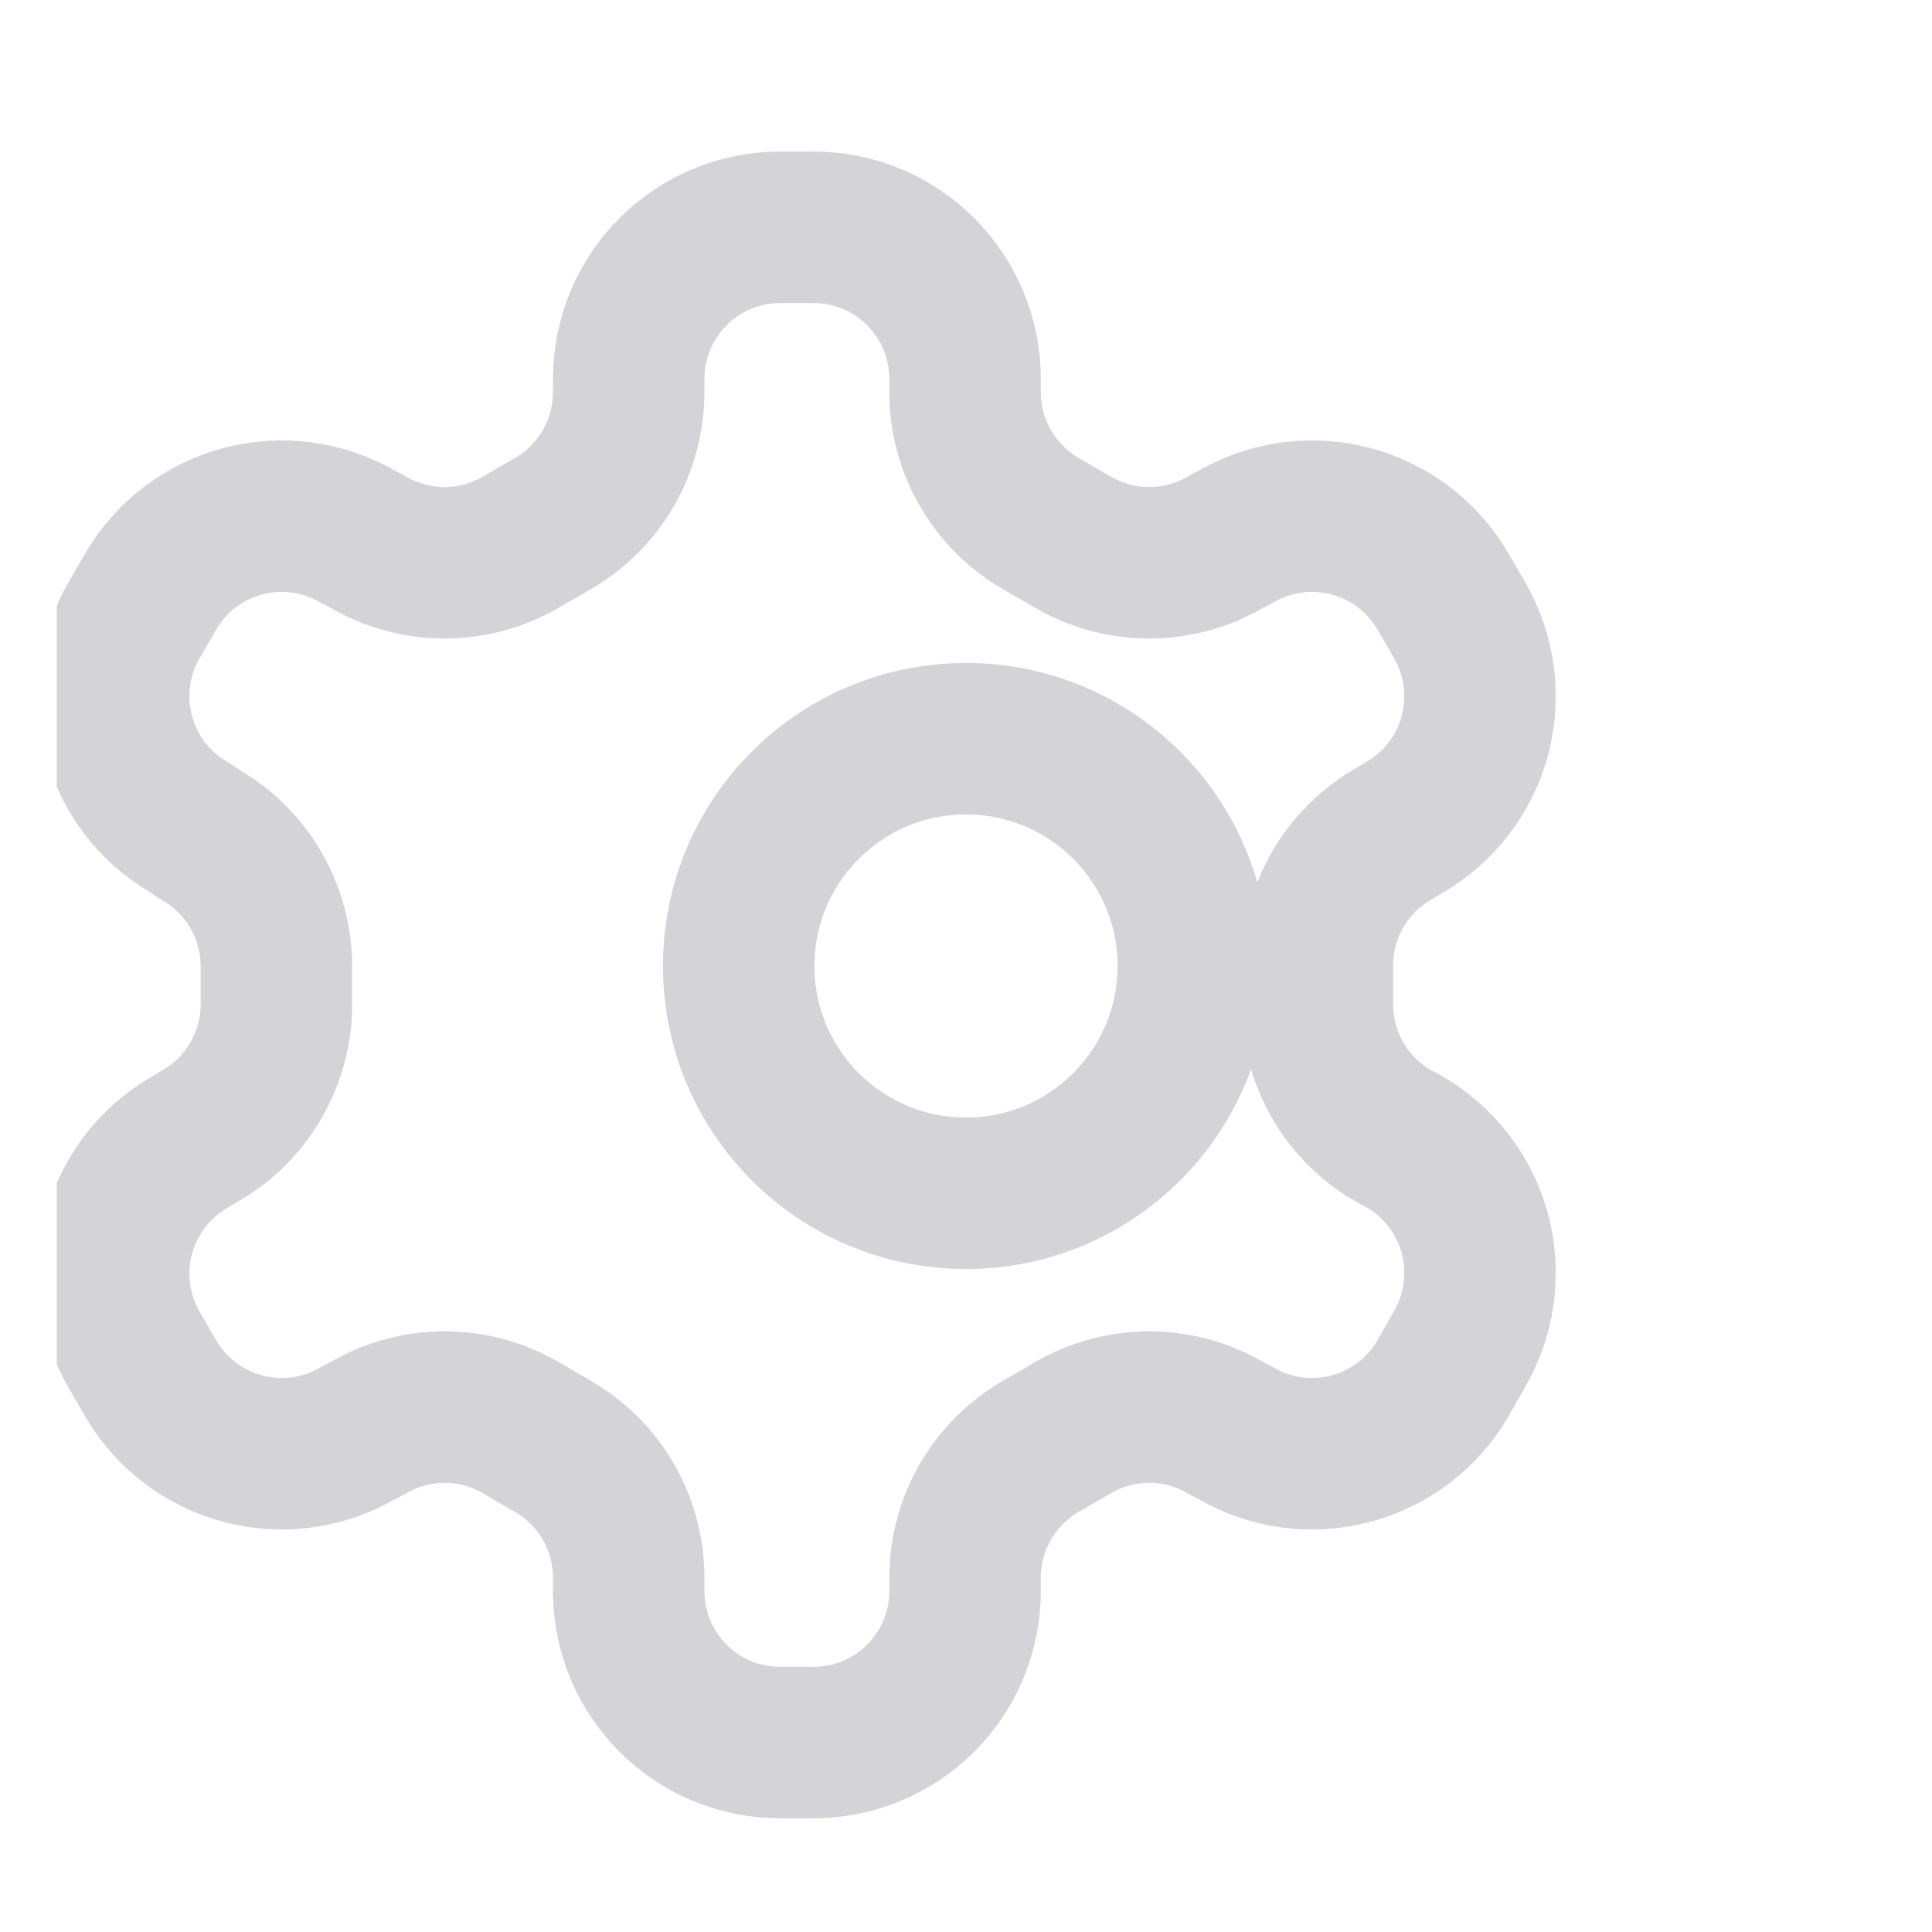 <svg width="17" height="17" viewBox="0 0 17 17" fill="none" xmlns="http://www.w3.org/2000/svg">
<g clip-path="url(#clip0_38_2109)">
<path d="M7.158 2H6.865C6.511 2 6.172 2.14 5.922 2.391C5.672 2.641 5.532 2.98 5.532 3.333V3.453C5.531 3.687 5.47 3.917 5.353 4.119C5.236 4.322 5.068 4.49 4.865 4.607L4.578 4.773C4.376 4.89 4.146 4.952 3.912 4.952C3.678 4.952 3.448 4.89 3.245 4.773L3.145 4.72C2.839 4.544 2.476 4.496 2.134 4.587C1.793 4.678 1.502 4.901 1.325 5.207L1.178 5.46C1.002 5.766 0.954 6.129 1.045 6.471C1.137 6.812 1.359 7.103 1.665 7.28L1.765 7.347C1.967 7.463 2.134 7.63 2.251 7.831C2.368 8.032 2.43 8.261 2.432 8.493V8.833C2.433 9.068 2.371 9.299 2.254 9.503C2.137 9.707 1.969 9.876 1.765 9.993L1.665 10.053C1.359 10.23 1.137 10.521 1.045 10.863C0.954 11.204 1.002 11.567 1.178 11.873L1.325 12.127C1.502 12.432 1.793 12.655 2.134 12.746C2.476 12.838 2.839 12.79 3.145 12.613L3.245 12.56C3.448 12.443 3.678 12.381 3.912 12.381C4.146 12.381 4.376 12.443 4.578 12.56L4.865 12.727C5.068 12.844 5.236 13.012 5.353 13.214C5.47 13.416 5.531 13.646 5.532 13.88V14C5.532 14.354 5.672 14.693 5.922 14.943C6.172 15.193 6.511 15.333 6.865 15.333H7.158C7.512 15.333 7.851 15.193 8.101 14.943C8.351 14.693 8.492 14.354 8.492 14V13.88C8.492 13.646 8.554 13.416 8.671 13.214C8.788 13.012 8.956 12.844 9.158 12.727L9.445 12.56C9.648 12.443 9.878 12.381 10.112 12.381C10.346 12.381 10.576 12.443 10.778 12.56L10.878 12.613C11.184 12.79 11.548 12.838 11.889 12.746C12.23 12.655 12.521 12.432 12.698 12.127L12.845 11.867C13.021 11.561 13.069 11.197 12.978 10.856C12.887 10.515 12.664 10.224 12.358 10.047L12.258 9.993C12.055 9.876 11.886 9.707 11.769 9.503C11.652 9.299 11.591 9.068 11.592 8.833V8.5C11.591 8.265 11.652 8.034 11.769 7.83C11.886 7.627 12.055 7.457 12.258 7.34L12.358 7.28C12.664 7.103 12.887 6.812 12.978 6.471C13.069 6.129 13.021 5.766 12.845 5.46L12.698 5.207C12.521 4.901 12.23 4.678 11.889 4.587C11.548 4.496 11.184 4.544 10.878 4.72L10.778 4.773C10.576 4.89 10.346 4.952 10.112 4.952C9.878 4.952 9.648 4.89 9.445 4.773L9.158 4.607C8.956 4.49 8.788 4.322 8.671 4.119C8.554 3.917 8.492 3.687 8.492 3.453V3.333C8.492 2.98 8.351 2.641 8.101 2.391C7.851 2.14 7.512 2 7.158 2Z" stroke="#D4D4D8" stroke-width="1.333" stroke-linecap="round" stroke-linejoin="round"/>
<path d="M8.5 10.5C9.605 10.5 10.5 9.605 10.5 8.5C10.5 7.395 9.605 6.5 8.5 6.5C7.395 6.5 6.5 7.395 6.5 8.5C6.5 9.605 7.395 10.5 8.5 10.5Z" stroke="#D4D4D8" stroke-width="1.333" stroke-linecap="round" stroke-linejoin="round"/>
</g>
<defs>
<clipPath id="clip0_38_2109">
<rect width="16" height="16" fill="white" transform="translate(0.5 0.5)"/>
</clipPath>
</defs>
</svg>
